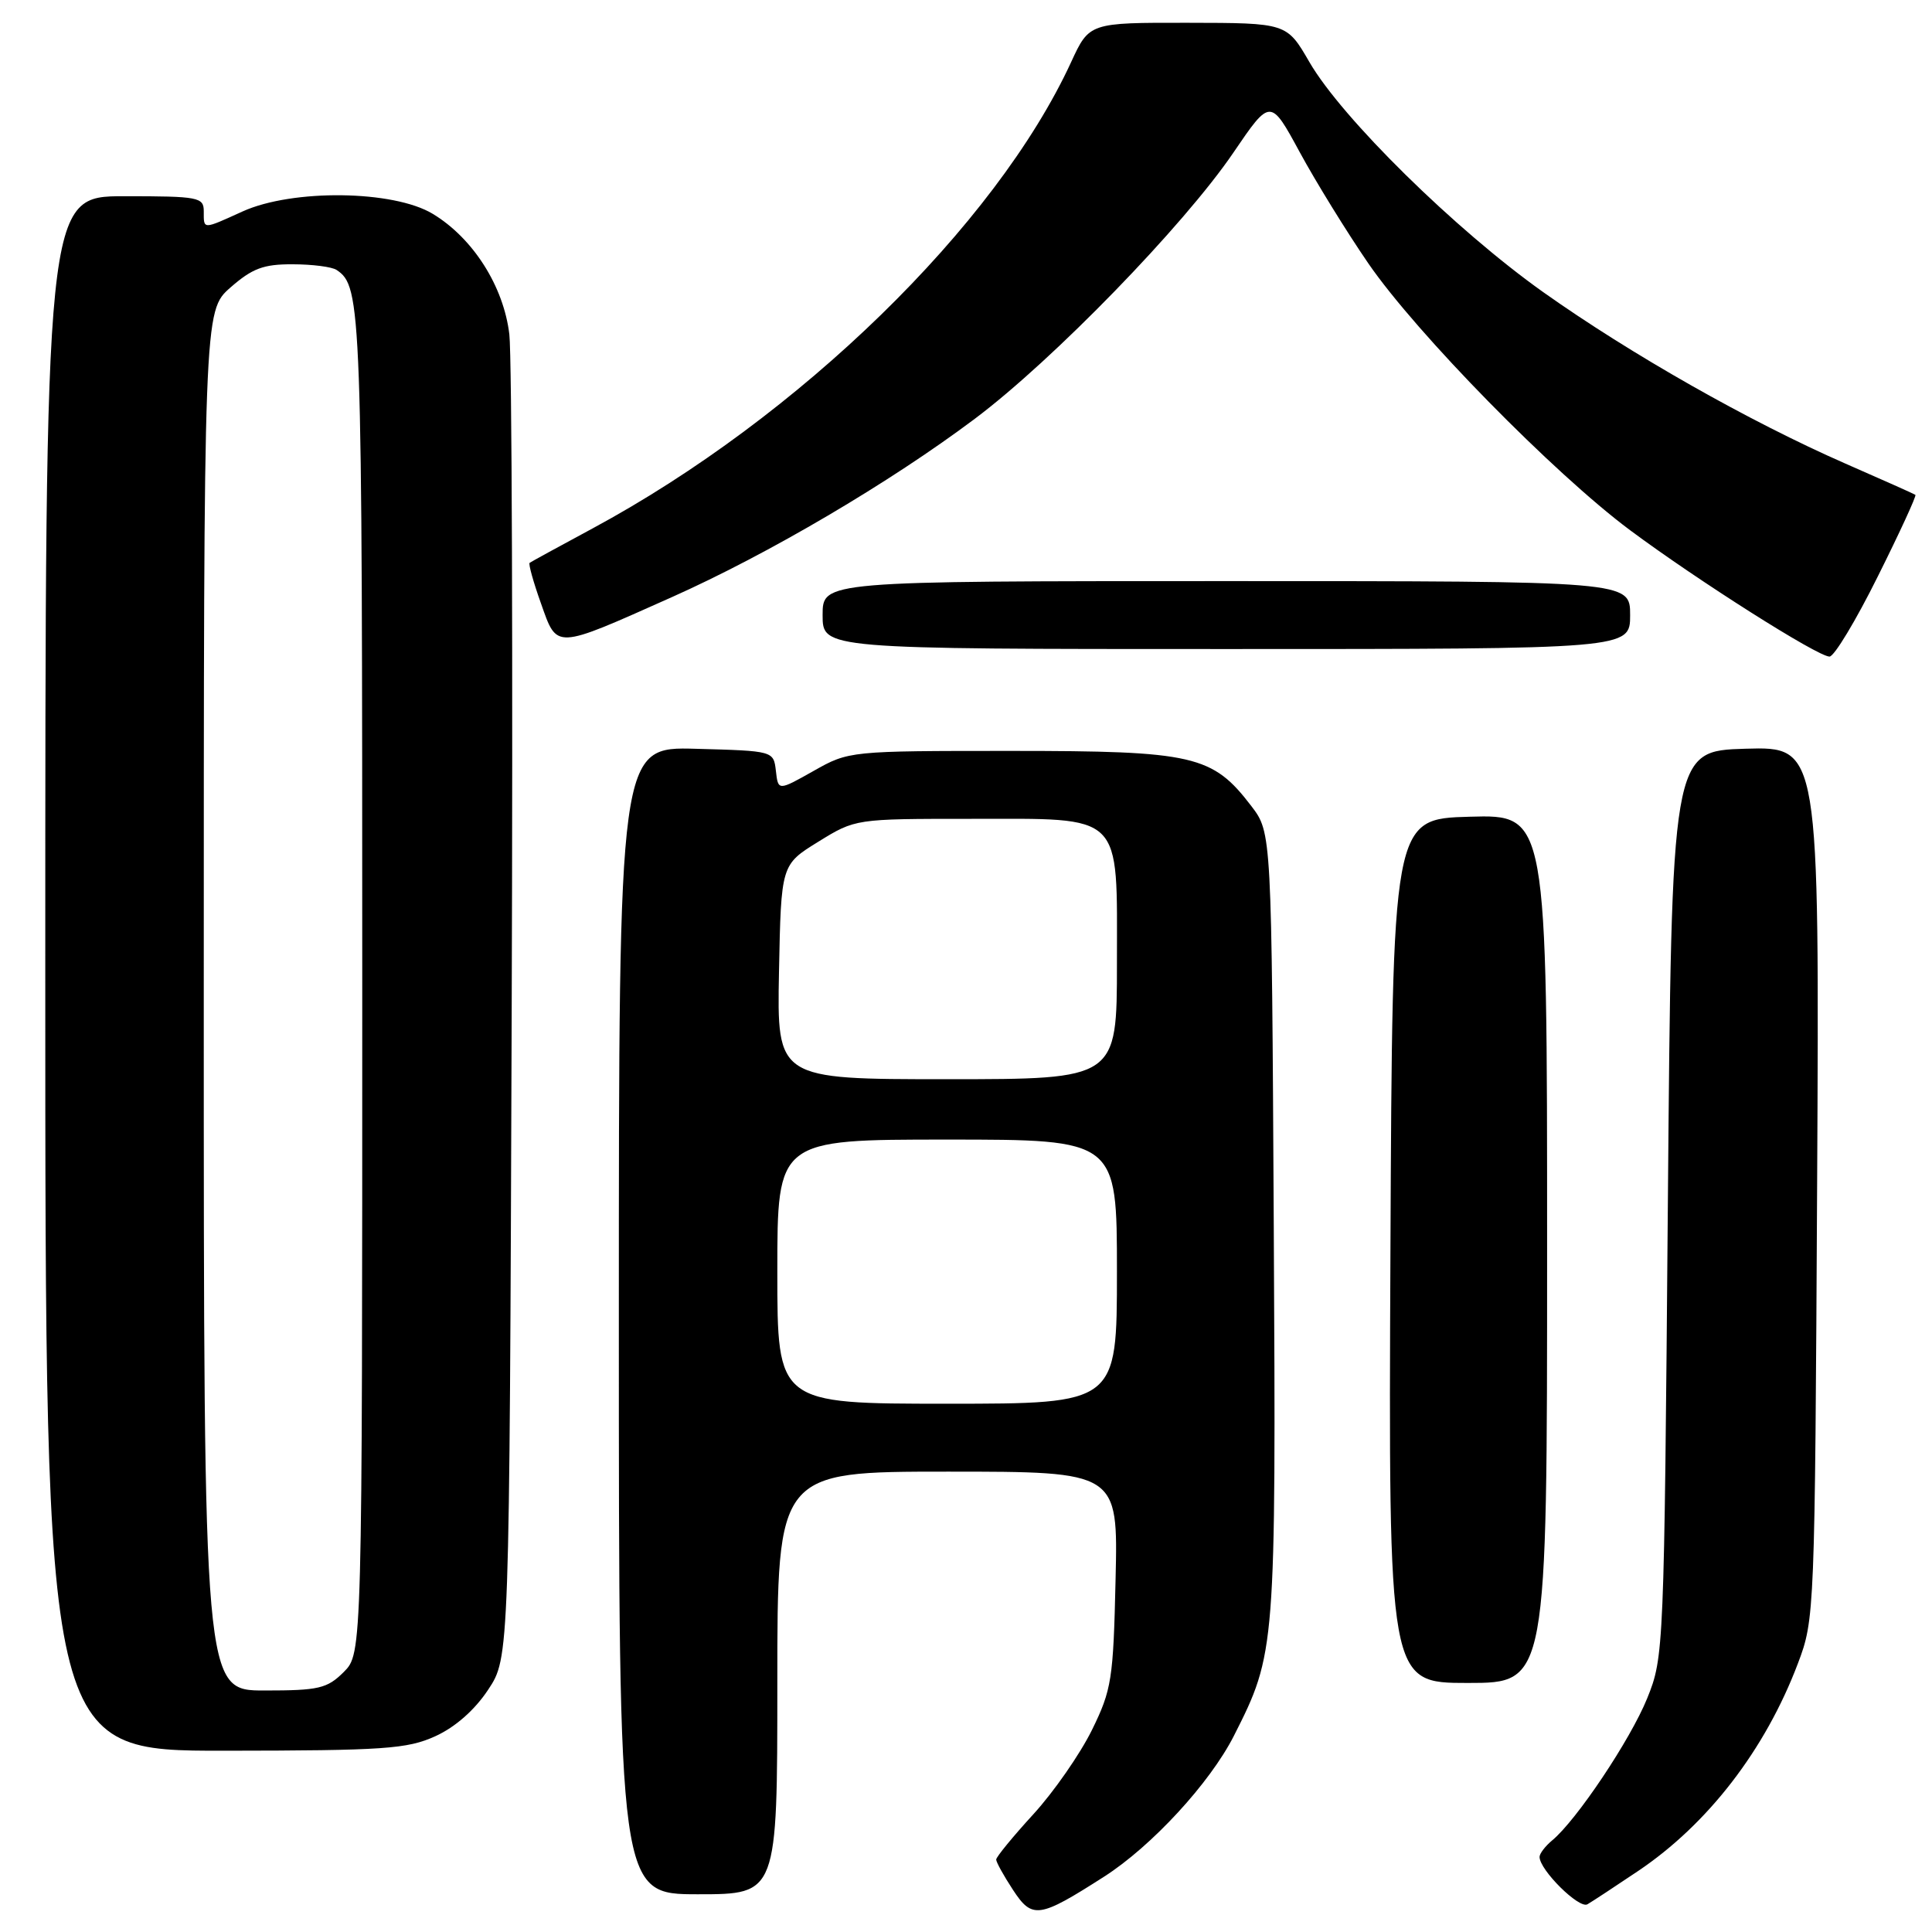 <?xml version="1.0" encoding="UTF-8" standalone="no"?>
<!DOCTYPE svg PUBLIC "-//W3C//DTD SVG 1.1//EN" "http://www.w3.org/Graphics/SVG/1.1/DTD/svg11.dtd" >
<svg xmlns="http://www.w3.org/2000/svg" xmlns:xlink="http://www.w3.org/1999/xlink" version="1.1" viewBox="0 0 256 256">
 <g >
 <path fill="currentColor"
d=" M 146.28 248.68 C 152.60 244.64 160.33 236.25 163.50 230.00 C 169.04 219.06 169.08 218.63 168.78 162.33 C 168.50 110.34 168.50 110.34 165.81 106.81 C 160.66 100.07 158.20 99.50 134.00 99.50 C 112.59 99.50 112.48 99.51 107.81 102.15 C 103.11 104.80 103.11 104.80 102.81 102.15 C 102.50 99.50 102.50 99.50 92.25 99.22 C 82.00 98.93 82.00 98.93 82.00 174.97 C 82.00 251.00 82.00 251.00 92.50 251.00 C 103.00 251.00 103.00 251.00 103.00 223.00 C 103.00 195.00 103.00 195.00 125.57 195.00 C 148.15 195.00 148.15 195.00 147.82 209.25 C 147.52 222.52 147.31 223.90 144.68 229.25 C 143.12 232.41 139.64 237.43 136.93 240.39 C 134.22 243.35 132.00 246.06 132.00 246.40 C 132.00 246.75 133.00 248.55 134.22 250.41 C 136.78 254.32 137.67 254.19 146.28 248.68 Z  M 217.04 247.93 C 226.30 241.71 233.91 231.84 238.23 220.42 C 240.45 214.57 240.48 213.79 240.78 156.71 C 241.08 98.93 241.08 98.93 231.29 99.21 C 221.50 99.50 221.50 99.50 221.00 159.50 C 220.51 218.79 220.47 219.57 218.26 225.04 C 216.04 230.52 208.89 241.21 205.66 243.87 C 204.75 244.63 204.00 245.61 204.00 246.05 C 204.00 247.78 209.24 252.97 210.34 252.33 C 210.98 251.96 213.99 249.98 217.04 247.93 Z  M 57.68 230.06 C 60.32 228.86 62.91 226.58 64.68 223.90 C 67.50 219.65 67.50 219.65 67.80 134.57 C 67.97 87.78 67.83 47.16 67.49 44.30 C 66.73 37.93 62.69 31.57 57.35 28.34 C 52.15 25.19 38.76 25.02 32.14 28.02 C 26.81 30.44 27.00 30.44 27.00 28.00 C 27.00 26.13 26.33 26.00 16.50 26.00 C 6.00 26.00 6.00 26.00 6.00 129.00 C 6.00 232.00 6.00 232.00 29.75 231.98 C 50.92 231.96 53.96 231.75 57.68 230.06 Z  M 205.00 165.47 C 205.00 107.93 205.00 107.93 194.75 108.22 C 184.50 108.50 184.50 108.50 184.24 165.75 C 183.98 223.00 183.98 223.00 194.49 223.00 C 205.00 223.00 205.00 223.00 205.00 165.47 Z  M 248.82 76.38 C 251.73 70.55 253.97 65.68 253.80 65.57 C 253.64 65.45 249.47 63.59 244.53 61.43 C 231.76 55.83 216.10 46.94 204.50 38.72 C 192.85 30.45 177.80 15.65 173.50 8.22 C 170.50 3.04 170.50 3.04 157.42 3.02 C 144.34 3.00 144.34 3.00 141.92 8.25 C 131.95 29.87 105.87 55.28 78.50 70.03 C 74.10 72.40 70.35 74.45 70.18 74.58 C 70.00 74.71 70.67 77.13 71.68 79.95 C 73.85 86.08 73.37 86.11 88.99 79.14 C 101.83 73.41 117.91 63.94 129.17 55.49 C 139.52 47.73 156.87 29.87 163.42 20.24 C 168.34 13.01 168.34 13.01 172.23 20.18 C 174.37 24.12 178.46 30.75 181.31 34.90 C 187.69 44.18 205.90 62.74 216.00 70.26 C 224.97 76.93 240.85 87.00 242.42 87.00 C 243.04 87.00 245.92 82.22 248.82 76.38 Z  M 216.00 81.50 C 216.00 77.00 216.00 77.00 162.50 77.00 C 109.00 77.00 109.00 77.00 109.00 81.50 C 109.00 86.00 109.00 86.00 162.50 86.00 C 216.00 86.00 216.00 86.00 216.00 81.50 Z  M 103.00 168.50 C 103.00 151.00 103.00 151.00 125.50 151.00 C 148.00 151.00 148.00 151.00 148.00 168.50 C 148.00 186.00 148.00 186.00 125.50 186.00 C 103.00 186.00 103.00 186.00 103.00 168.50 Z  M 103.22 128.79 C 103.50 114.58 103.50 114.58 108.42 111.54 C 113.34 108.50 113.35 108.50 128.56 108.50 C 149.05 108.50 148.00 107.47 148.00 127.65 C 148.00 143.00 148.00 143.00 125.47 143.00 C 102.95 143.00 102.95 143.00 103.22 128.79 Z  M 27.00 132.60 C 27.00 41.21 27.00 41.21 30.53 38.10 C 33.43 35.56 34.92 35.00 38.78 35.02 C 41.38 35.02 44.00 35.36 44.60 35.77 C 47.91 37.98 48.00 40.39 48.00 129.98 C 48.00 219.09 48.00 219.09 45.55 221.55 C 43.35 223.74 42.25 224.00 35.05 224.00 C 27.00 224.00 27.00 224.00 27.00 132.60 Z "/>
</g>
</svg>